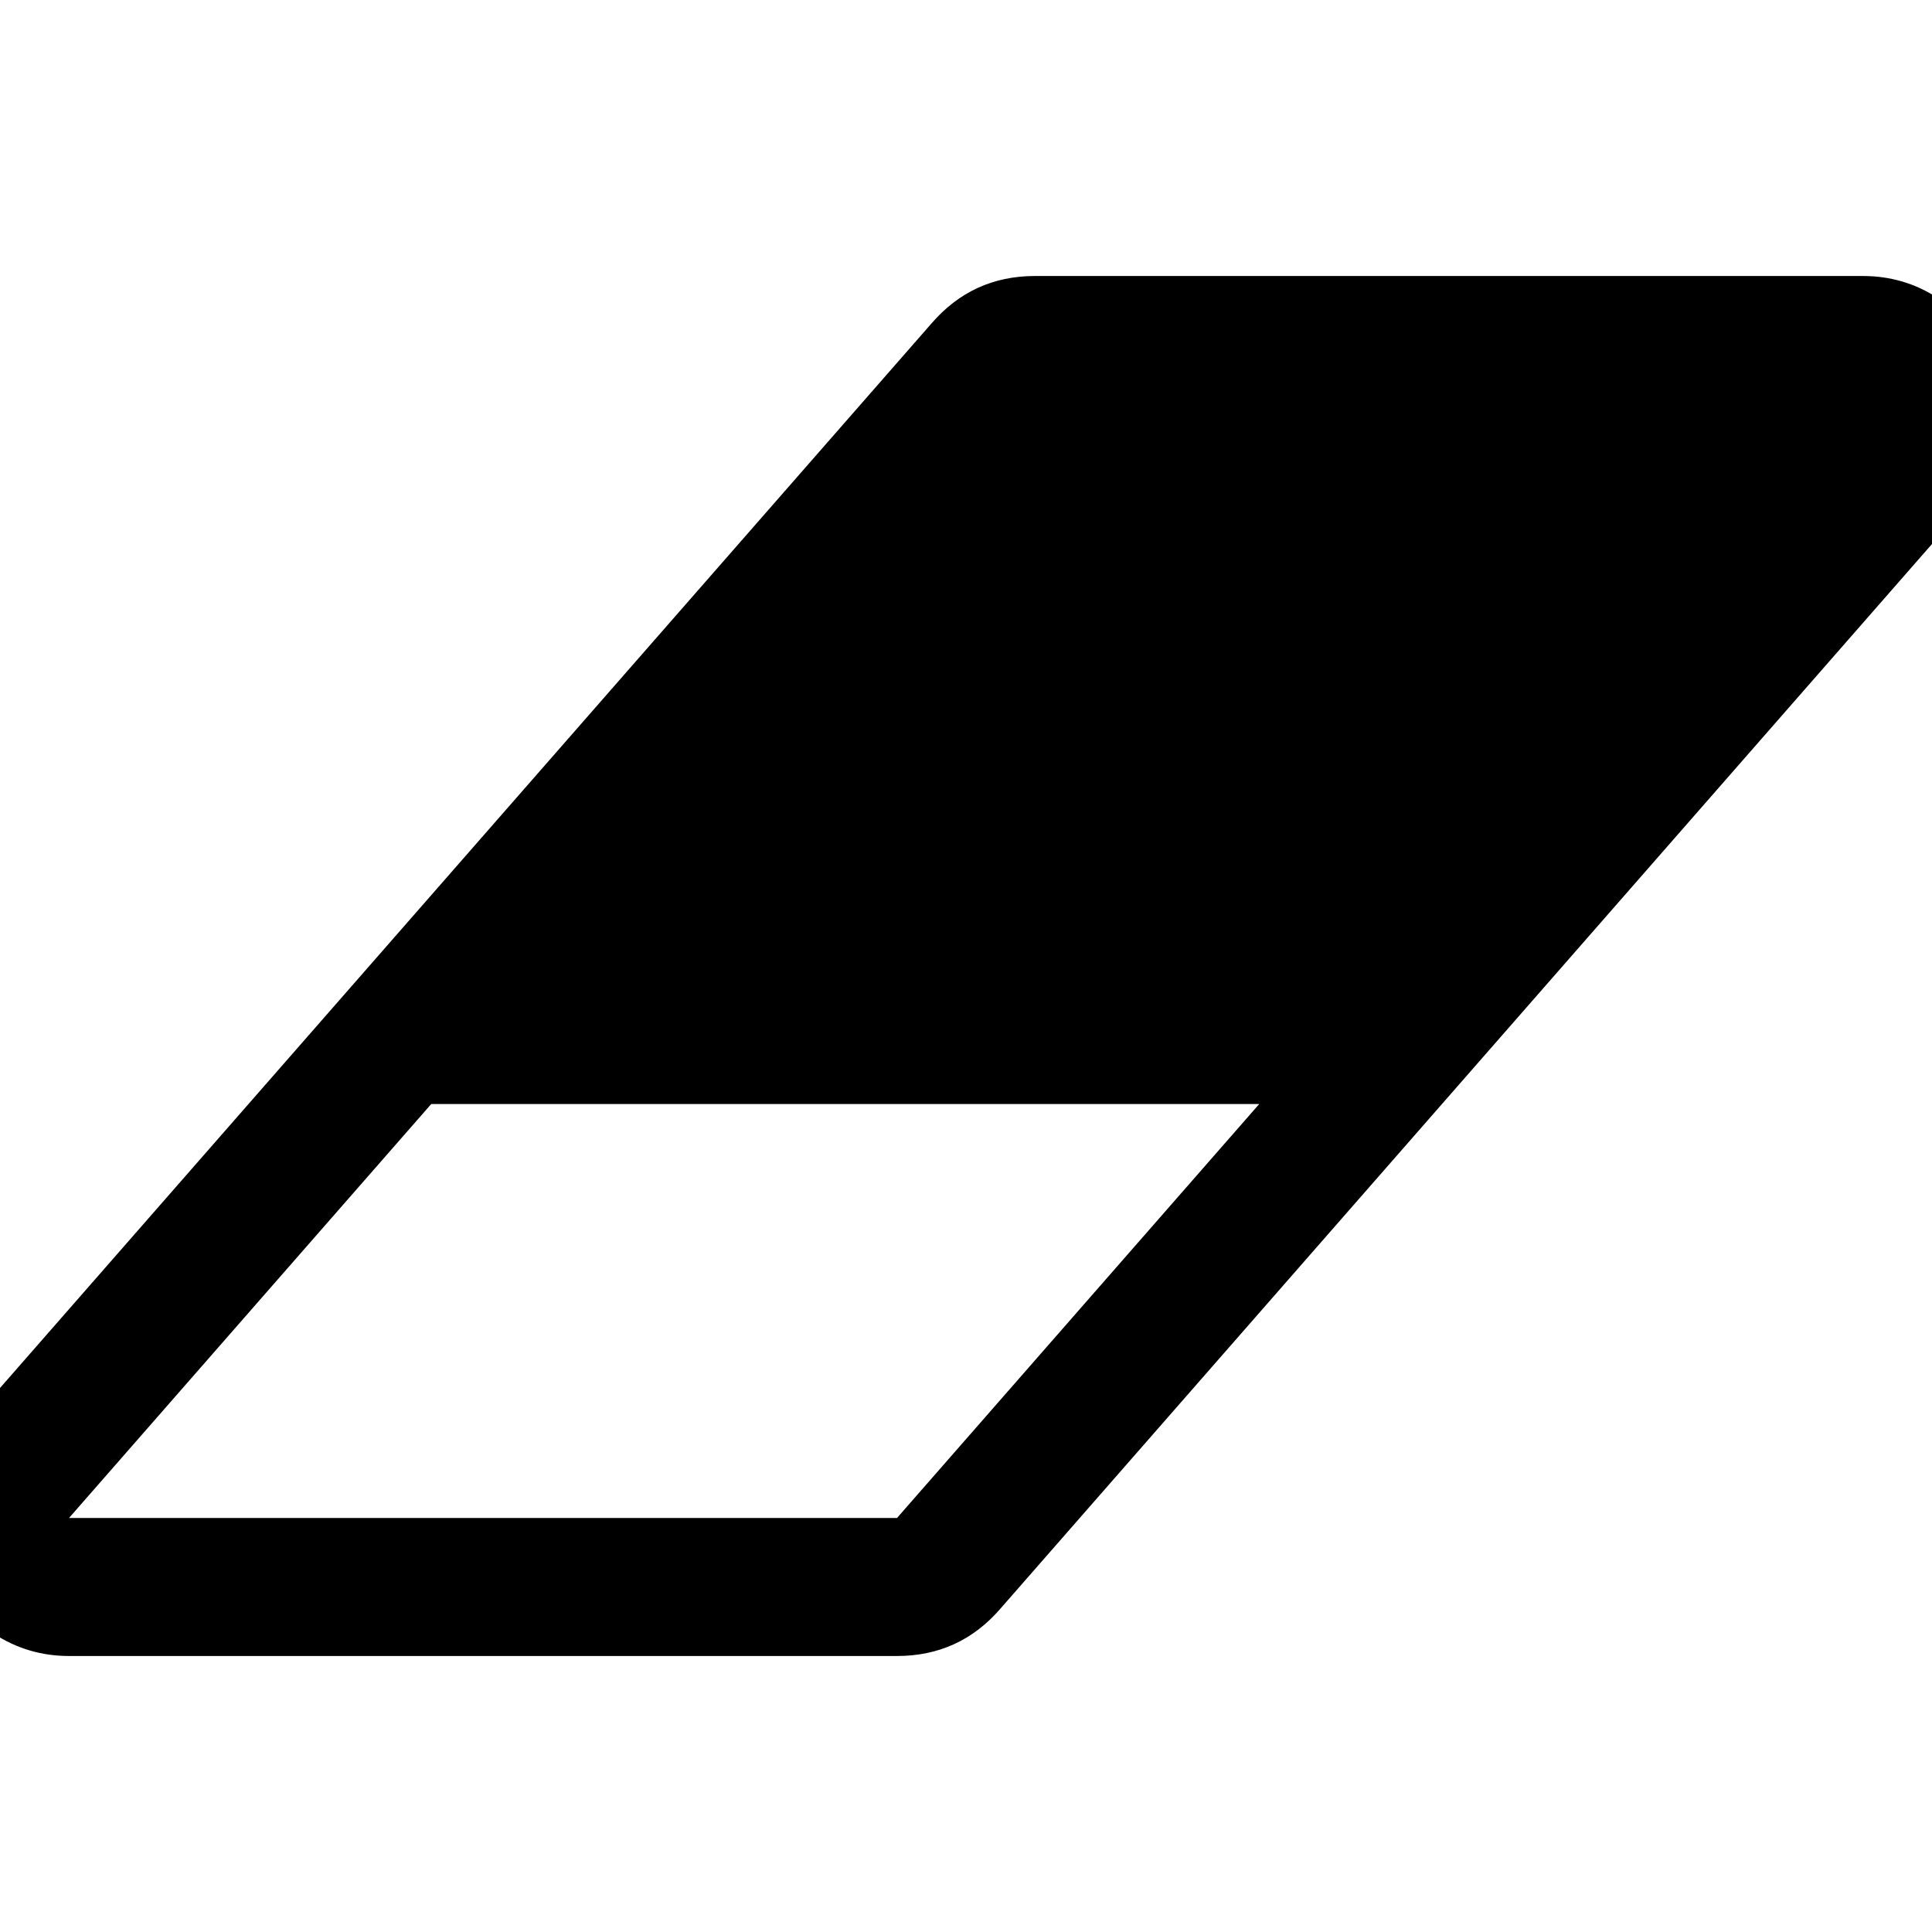 <svg viewBox="0 0 1792 1792">
	<path
		d="M832 1408l336-384h-768l-336 384h768zm1013-1077q15 34 9.5 71.5t-30.5 65.5l-896 1024q-38 44-96 44h-768q-38 0-69.5-20.5t-47.5-54.5q-15-34-9.5-71.5t30.5-65.5l896-1024q38-44 96-44h768q38 0 69.5 20.5t47.5 54.5z"/>
</svg>
